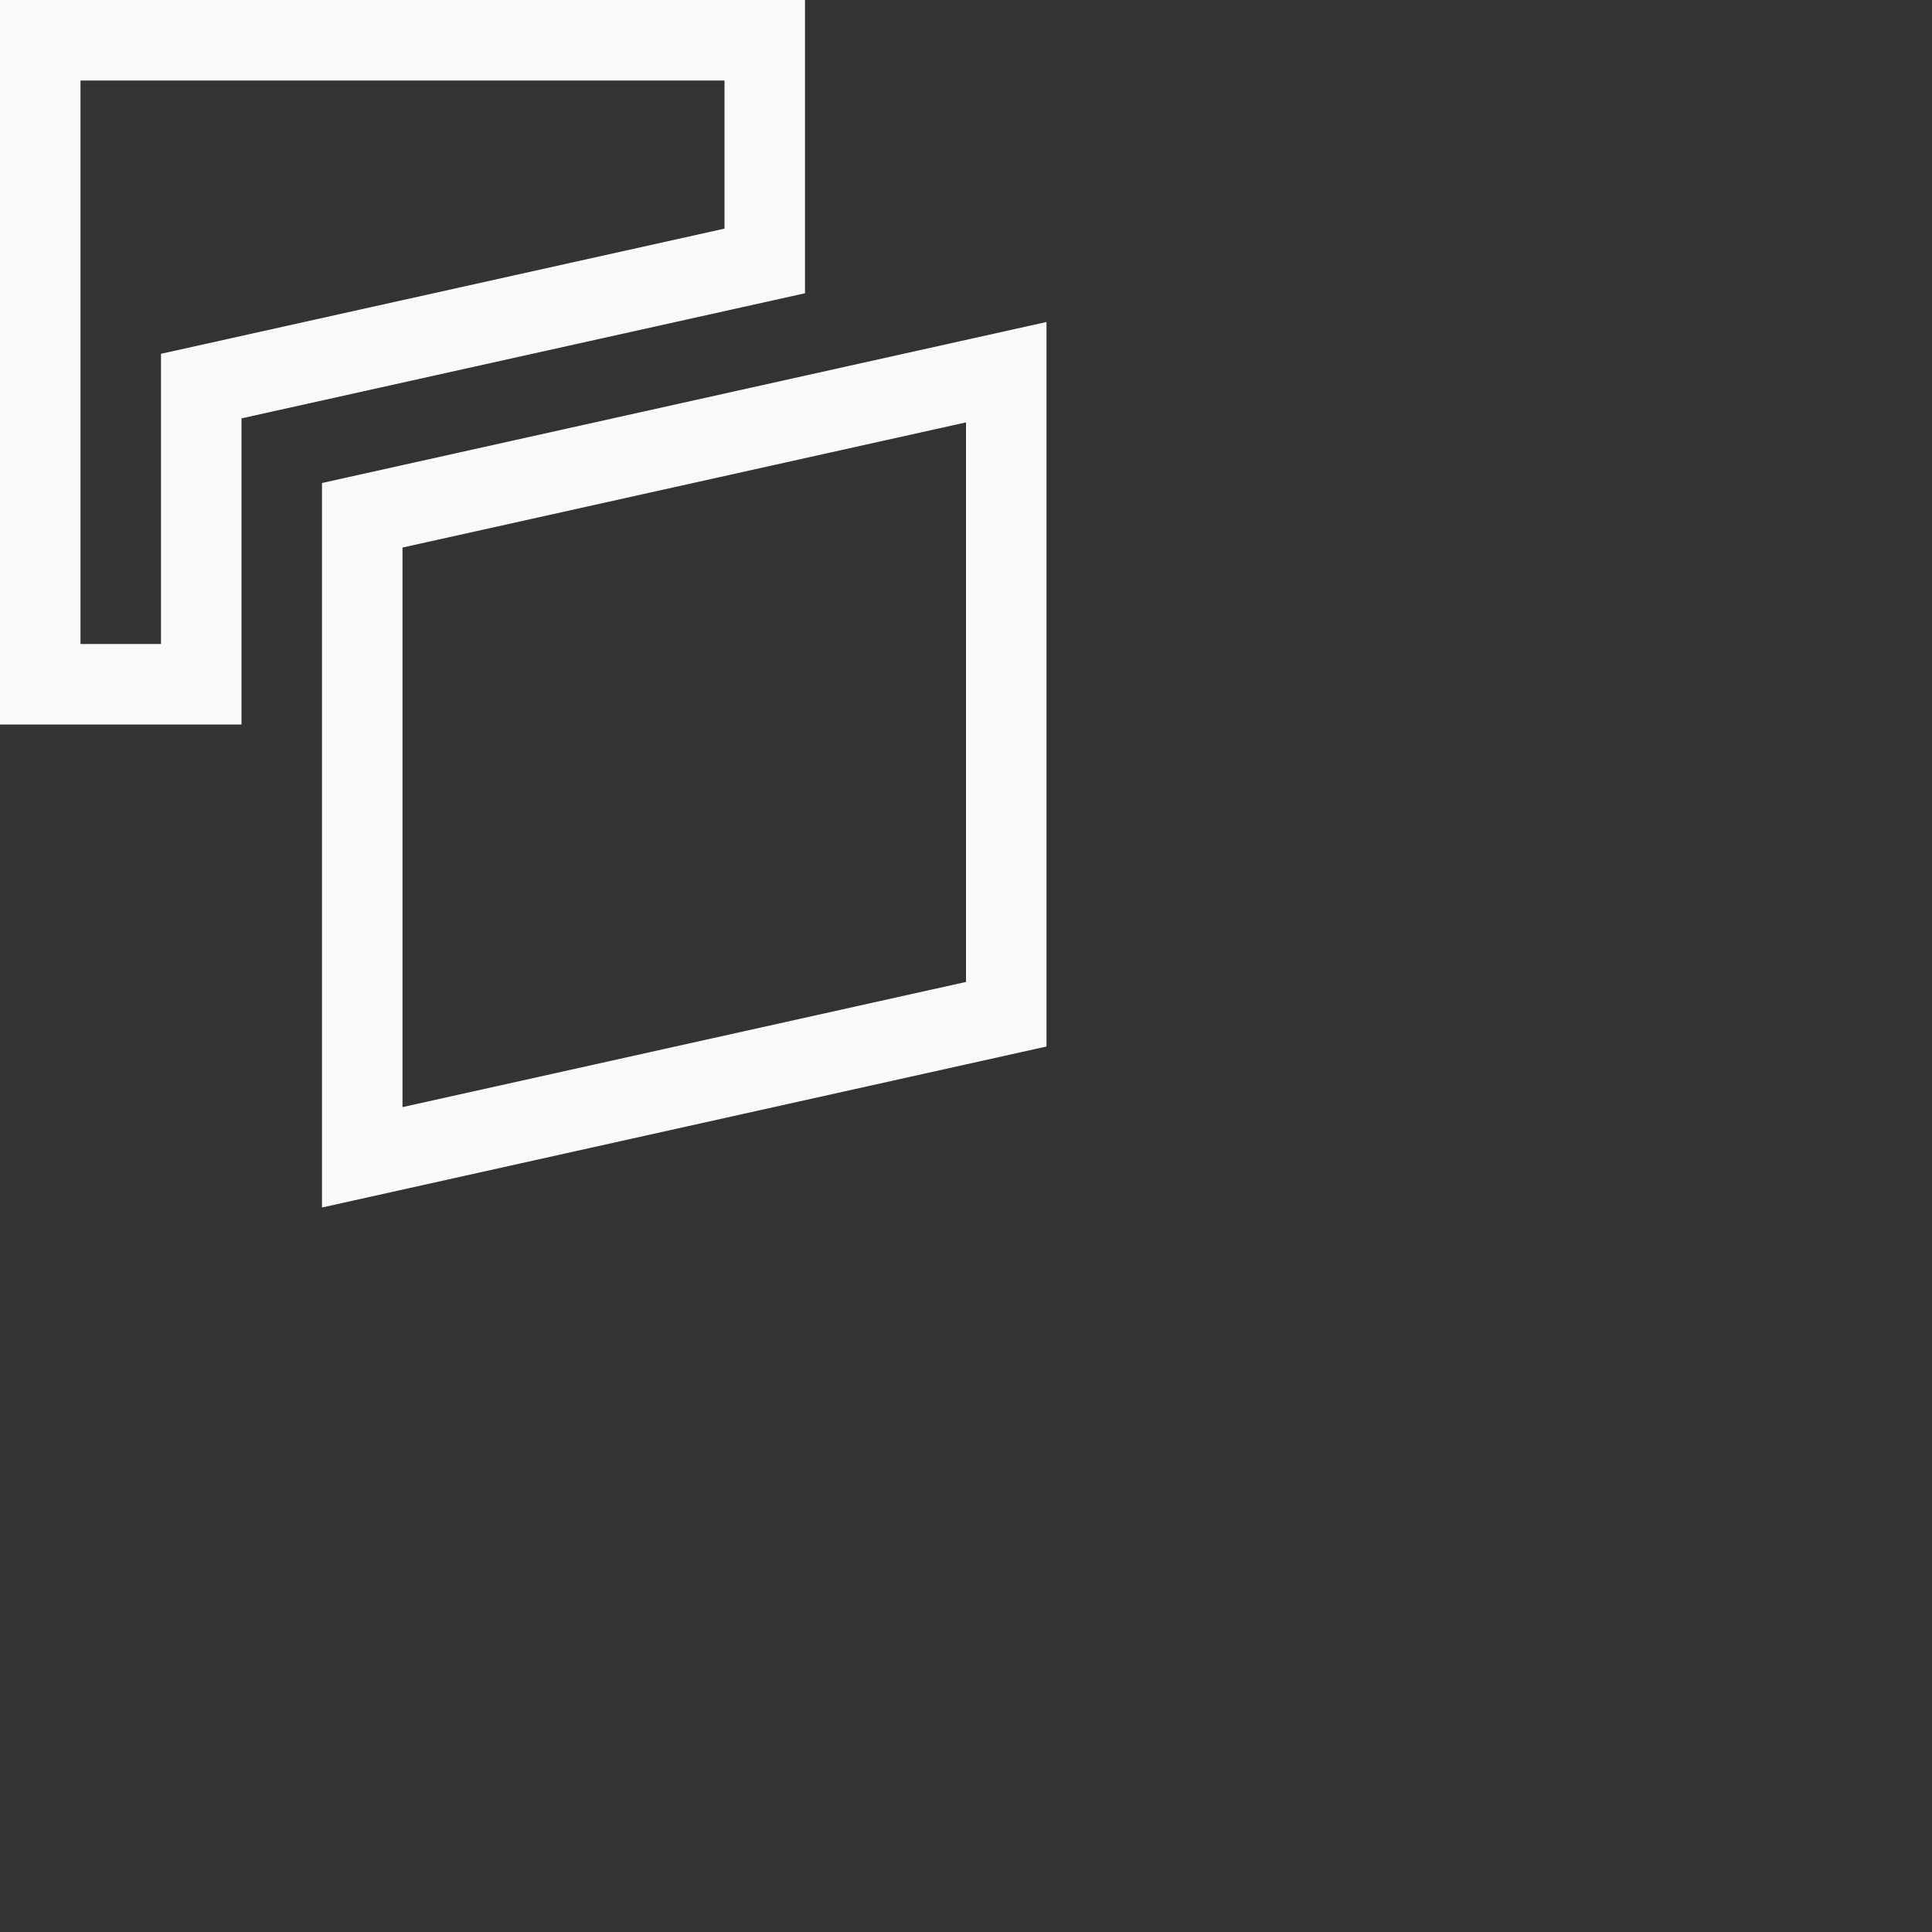 <?xml version="1.0" encoding="UTF-8"?>
<svg width="24px" height="24px" viewBox="0 0 24 24" version="1.1" xmlns="http://www.w3.org/2000/svg" xmlns:xlink="http://www.w3.org/1999/xlink">
    <rect x="0" y="0" width="24" height="24" fill="#333333" stroke="none"/>
    <!-- Generator: Sketch 51.3 (57544) - http://www.bohemiancoding.com/sketch -->
    <title>transform-shear-up</title>
    <desc>Created with Sketch.</desc>
    <defs></defs>
    <g id="transform-shear-up" stroke="none" stroke-width="1" fill="none" fill-rule="evenodd">
        <g id="104" transform="translate(5.fafafa, 4.fafafa)" fill="#fafafa" fill-rule="nonzero">
            <path d="M1,1 L1,8 L2,8 L2,4.395 L9,2.84 L9,1 L1,1 Z M0,0 L10,0 L10,3.643 L3,5.197 L3,9 L0,9 L0,0 Z M5,6.802 L5,13.753 L12,12.198 L12,5.247 L5,6.802 Z M13,4 L13,13 L4,15 L4,6 L13,4 Z" id="Shape"></path>
        </g>
    </g>
</svg>